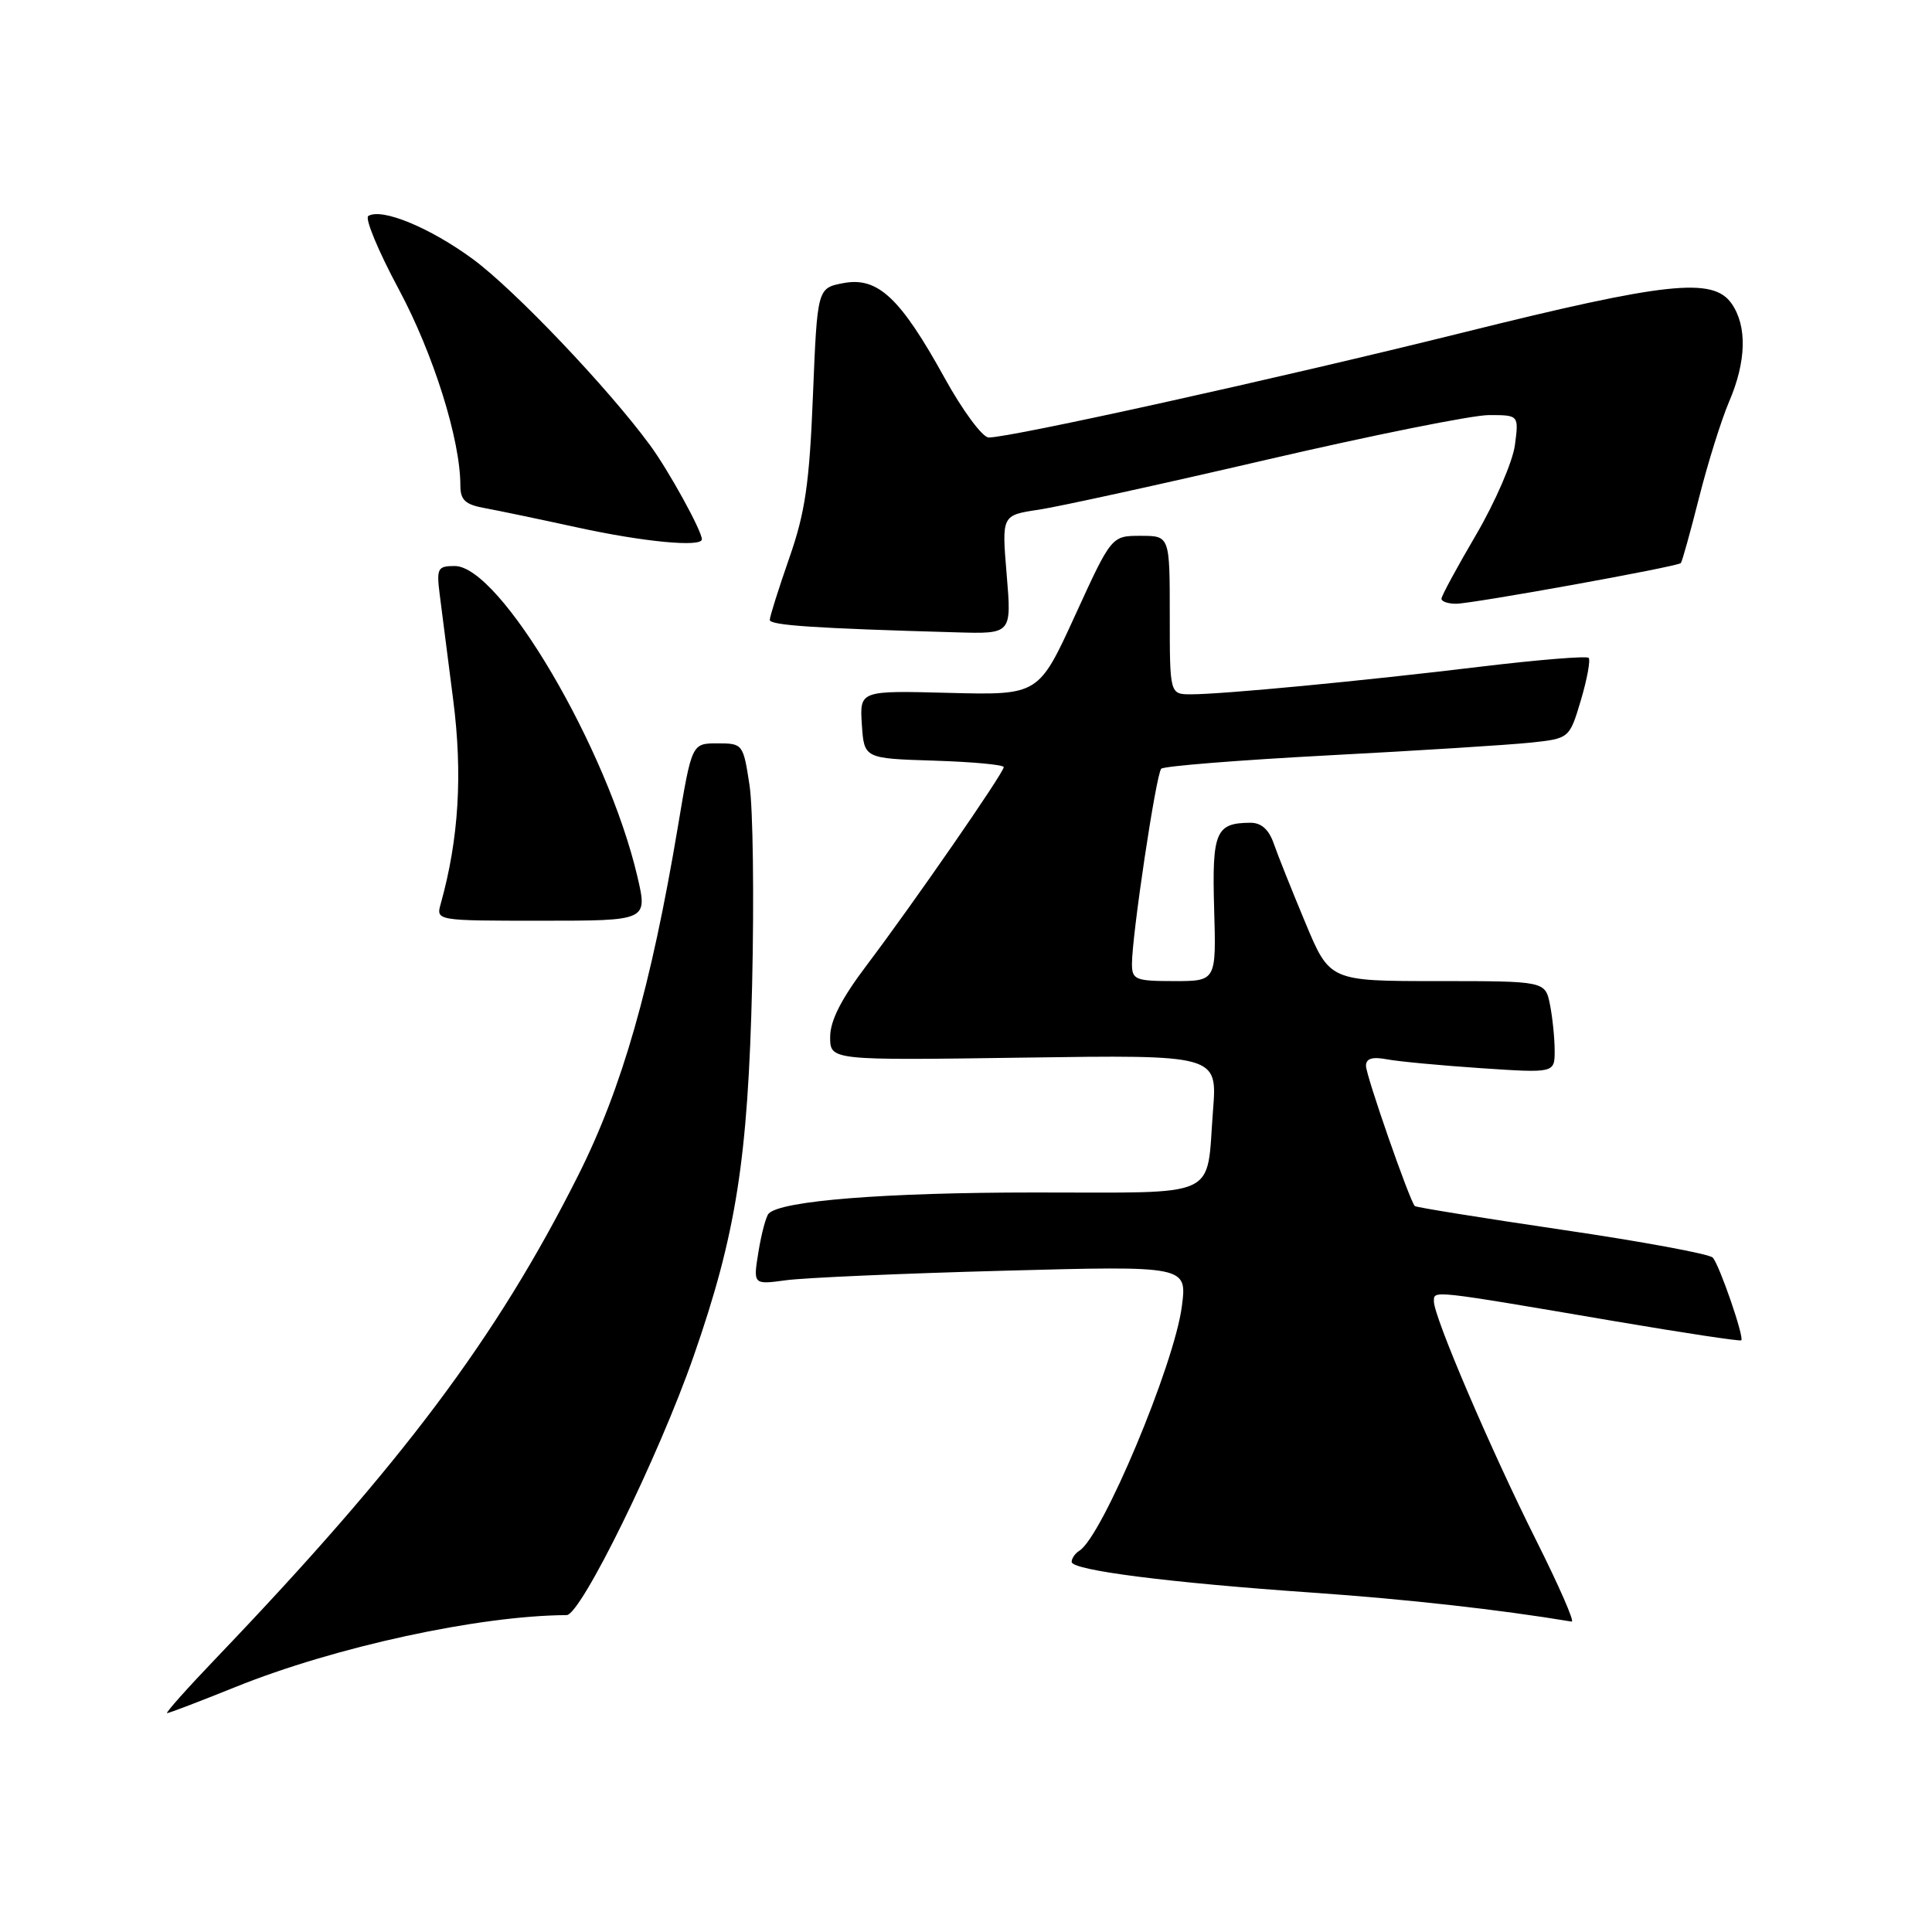 <?xml version="1.0" encoding="UTF-8" standalone="no"?>
<!DOCTYPE svg PUBLIC "-//W3C//DTD SVG 1.1//EN" "http://www.w3.org/Graphics/SVG/1.1/DTD/svg11.dtd" >
<svg xmlns="http://www.w3.org/2000/svg" xmlns:xlink="http://www.w3.org/1999/xlink" version="1.1" viewBox="0 0 256 256">
 <g >
 <path fill="currentColor"
d=" M 31.22 223.53 C 44.40 218.21 63.50 214.07 75.08 214.01 C 76.97 214.00 87.30 192.95 91.91 179.70 C 97.54 163.56 99.11 153.59 99.66 130.50 C 99.93 118.95 99.78 107.03 99.31 104.00 C 98.48 98.58 98.42 98.50 95.07 98.50 C 91.67 98.50 91.67 98.50 89.83 109.50 C 86.27 130.74 82.42 144.19 76.63 155.71 C 65.80 177.27 53.30 193.93 28.60 219.75 C 24.78 223.74 21.88 227.00 22.14 227.00 C 22.40 227.00 26.48 225.44 31.22 223.53 Z  M 203.56 204.12 C 197.54 192.11 190.00 174.51 190.00 172.45 C 190.00 170.95 189.39 170.88 213.98 175.07 C 223.05 176.61 230.58 177.75 230.73 177.60 C 231.14 177.20 227.84 167.62 226.95 166.64 C 226.52 166.16 217.54 164.50 206.98 162.95 C 196.42 161.39 187.64 159.98 187.47 159.81 C 186.78 159.11 181.00 142.52 181.00 141.23 C 181.00 140.26 181.82 140.00 183.75 140.36 C 185.26 140.65 190.89 141.18 196.25 141.54 C 206.00 142.19 206.00 142.19 206.00 139.22 C 206.00 137.59 205.72 134.84 205.38 133.12 C 204.75 130.00 204.75 130.00 190.47 130.00 C 176.19 130.00 176.19 130.00 172.96 122.25 C 171.18 117.99 169.29 113.26 168.77 111.75 C 168.12 109.89 167.11 109.00 165.65 109.02 C 161.08 109.05 160.59 110.24 160.88 120.43 C 161.16 130.00 161.16 130.00 155.58 130.00 C 150.46 130.00 150.00 129.81 149.99 127.75 C 149.98 123.98 153.19 102.54 153.87 101.86 C 154.21 101.51 164.18 100.72 176.00 100.09 C 187.82 99.47 199.85 98.71 202.73 98.41 C 207.96 97.86 207.96 97.86 209.48 92.76 C 210.31 89.96 210.77 87.44 210.50 87.17 C 210.23 86.90 203.82 87.42 196.25 88.33 C 180.56 90.23 162.00 92.00 157.83 92.00 C 155.00 92.00 155.00 92.00 155.00 81.50 C 155.00 71.00 155.00 71.00 151.14 71.00 C 147.28 71.00 147.28 71.00 142.45 81.56 C 137.62 92.11 137.62 92.11 125.76 91.81 C 113.91 91.50 113.91 91.50 114.20 96.00 C 114.50 100.50 114.50 100.50 123.75 100.79 C 128.84 100.95 133.00 101.33 133.00 101.65 C 133.00 102.40 121.01 119.73 114.84 127.90 C 111.47 132.36 110.00 135.24 110.00 137.41 C 110.00 140.51 110.00 140.51 135.65 140.14 C 161.31 139.77 161.31 139.77 160.73 147.14 C 159.81 159.01 162.01 158.00 137.14 158.01 C 117.19 158.01 103.44 159.11 101.85 160.81 C 101.50 161.19 100.89 163.46 100.50 165.87 C 99.79 170.23 99.79 170.23 104.14 169.64 C 106.54 169.31 119.48 168.74 132.90 168.38 C 157.30 167.72 157.30 167.72 156.60 173.11 C 155.60 180.83 146.05 203.62 143.02 205.48 C 142.46 205.83 142.00 206.49 142.00 206.96 C 142.00 208.07 154.93 209.72 174.00 211.04 C 186.39 211.90 198.70 213.28 208.26 214.87 C 208.68 214.94 206.56 210.11 203.56 204.12 Z  M 84.46 116.16 C 80.50 99.19 66.27 75.00 60.25 75.00 C 57.99 75.00 57.83 75.31 58.26 78.75 C 58.52 80.81 59.33 87.11 60.05 92.73 C 61.32 102.59 60.79 111.20 58.40 119.75 C 57.77 122.00 57.77 122.00 71.79 122.00 C 85.82 122.00 85.82 122.00 84.46 116.16 Z  M 133.39 76.13 C 132.73 68.27 132.73 68.27 137.62 67.54 C 140.30 67.14 153.93 64.15 167.91 60.90 C 181.88 57.66 195.10 55.00 197.29 55.00 C 201.26 55.00 201.26 55.00 200.73 59.00 C 200.43 61.20 198.12 66.53 195.60 70.84 C 193.07 75.15 191.00 78.97 191.00 79.34 C 191.00 79.70 191.87 80.00 192.93 80.00 C 195.07 80.00 222.25 75.09 222.72 74.61 C 222.88 74.45 223.97 70.55 225.13 65.96 C 226.29 61.36 228.09 55.62 229.12 53.21 C 231.41 47.88 231.52 43.19 229.44 40.22 C 226.98 36.70 220.81 37.36 193.87 44.06 C 169.41 50.14 133.80 58.01 131.00 57.97 C 130.17 57.95 127.55 54.40 125.16 50.07 C 119.30 39.46 116.32 36.66 111.77 37.51 C 108.30 38.17 108.30 38.17 107.72 52.39 C 107.25 64.11 106.69 67.92 104.57 73.98 C 103.16 78.03 102.00 81.70 102.00 82.14 C 102.00 82.86 108.00 83.26 126.77 83.79 C 134.05 84.00 134.05 84.00 133.39 76.13 Z  M 93.00 71.46 C 93.00 70.34 88.61 62.36 86.14 59.00 C 80.58 51.42 68.20 38.42 62.68 34.35 C 57.00 30.17 50.59 27.52 48.80 28.62 C 48.32 28.92 50.13 33.29 52.84 38.33 C 57.43 46.89 61.00 58.25 61.00 64.32 C 61.00 66.26 61.64 66.86 64.25 67.33 C 66.04 67.66 71.55 68.81 76.50 69.89 C 85.28 71.81 93.00 72.54 93.00 71.46 Z "/>
</g>
</svg>